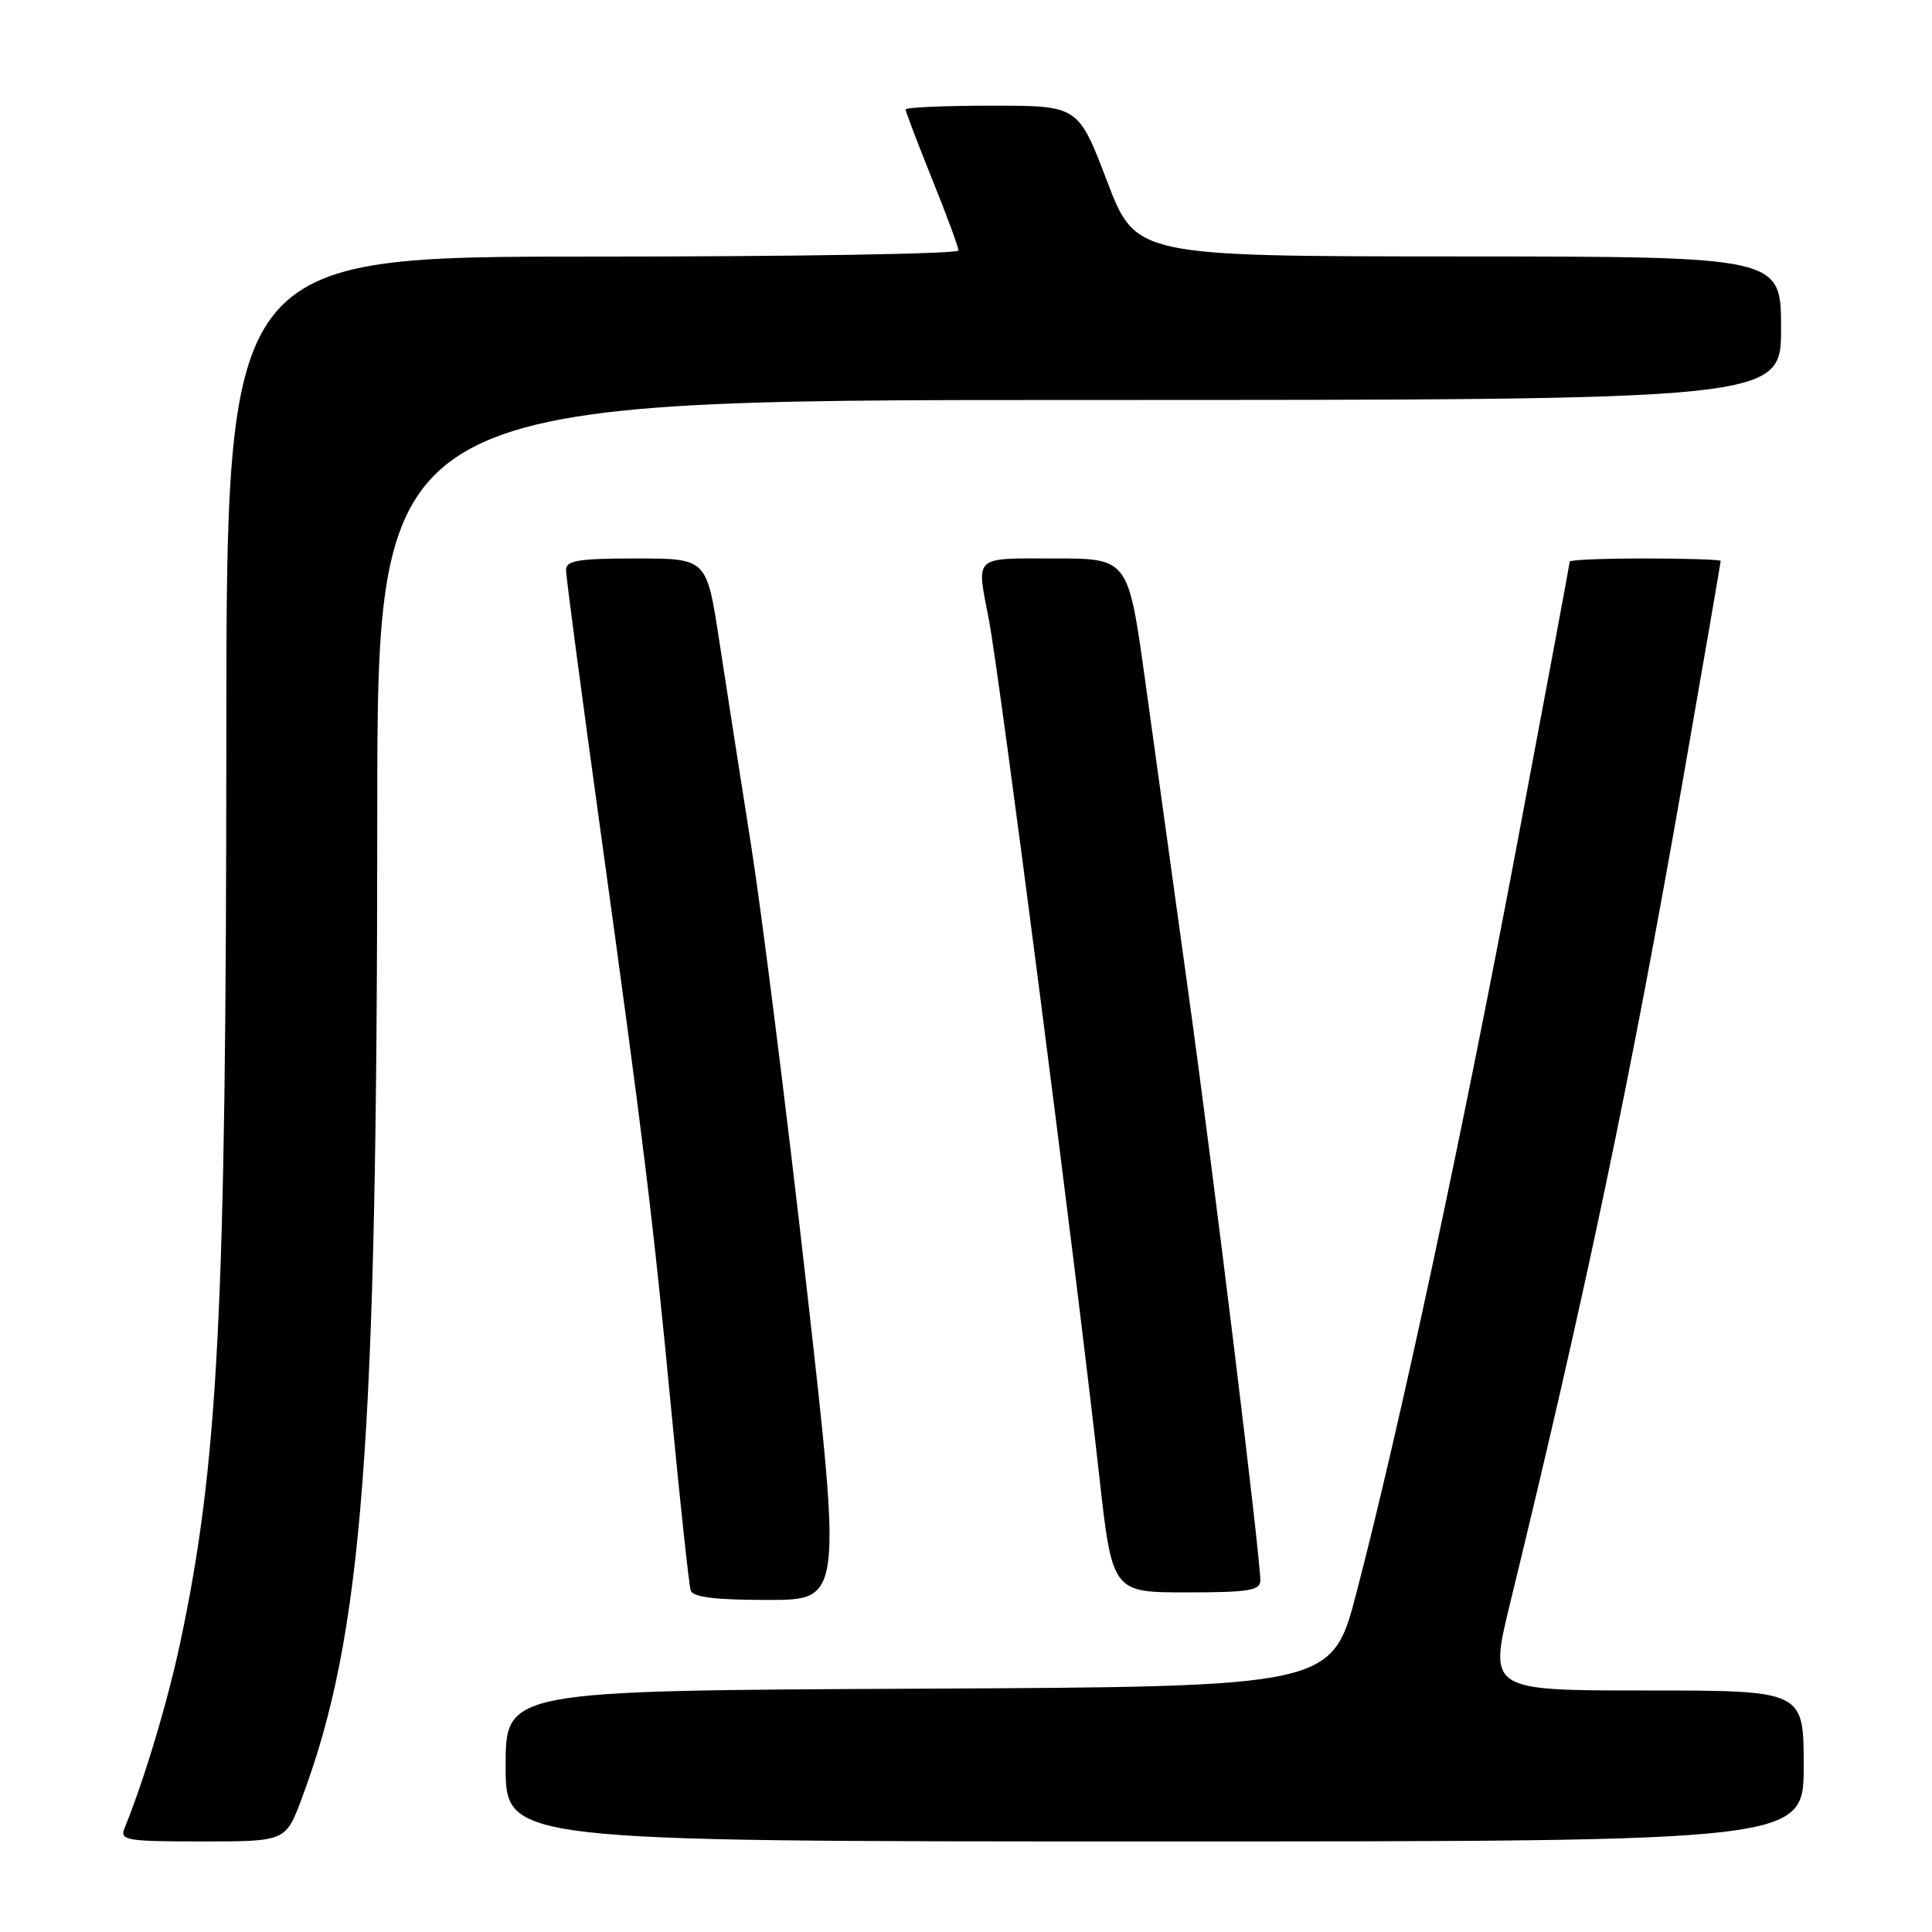 <?xml version="1.0" encoding="UTF-8" standalone="no"?>
<!DOCTYPE svg PUBLIC "-//W3C//DTD SVG 1.1//EN" "http://www.w3.org/Graphics/SVG/1.1/DTD/svg11.dtd" >
<svg xmlns="http://www.w3.org/2000/svg" xmlns:xlink="http://www.w3.org/1999/xlink" version="1.1" viewBox="0 0 256 256">
 <g >
 <path fill="currentColor"
d=" M 40.00 238.26 C 48.08 216.68 49.98 191.86 49.99 107.75 C 50.00 53.00 50.00 53.00 143.00 53.00 C 236.00 53.00 236.00 53.00 236.00 43.50 C 236.00 34.00 236.00 34.00 193.25 33.98 C 150.50 33.96 150.50 33.96 146.68 23.98 C 142.87 14.00 142.87 14.00 131.43 14.00 C 125.15 14.00 120.00 14.23 120.00 14.51 C 120.00 14.80 121.58 18.93 123.50 23.71 C 125.43 28.48 127.00 32.75 127.00 33.19 C 127.00 33.64 105.17 34.00 78.50 34.00 C 30.00 34.00 30.00 34.00 29.99 97.75 C 29.97 173.60 28.93 193.95 23.87 217.71 C 22.19 225.58 19.13 235.79 16.50 242.25 C 15.85 243.85 16.71 244.00 26.82 244.00 C 37.86 244.00 37.86 244.00 40.00 238.26 Z  M 239.00 234.00 C 239.00 224.00 239.00 224.00 218.14 224.00 C 197.28 224.00 197.28 224.00 200.09 212.47 C 210.07 171.54 216.10 142.81 223.04 103.08 C 225.77 87.45 228.00 74.51 228.00 74.33 C 228.00 74.15 223.50 74.00 218.00 74.00 C 212.50 74.00 208.00 74.18 208.00 74.41 C 208.00 74.64 204.83 91.62 200.96 112.16 C 193.71 150.61 185.46 189.07 179.75 211.00 C 176.50 223.50 176.50 223.50 121.75 223.76 C 67.00 224.02 67.00 224.02 67.00 234.01 C 67.00 244.00 67.00 244.00 153.00 244.00 C 239.00 244.00 239.00 244.00 239.00 234.00 Z  M 106.85 170.29 C 104.25 147.35 100.96 121.14 99.53 112.04 C 98.10 102.94 96.18 90.66 95.28 84.75 C 93.63 74.00 93.63 74.00 84.31 74.00 C 76.62 74.00 75.00 74.27 75.00 75.53 C 75.00 76.37 77.01 91.56 79.46 109.28 C 85.38 152.09 86.53 161.54 89.01 187.50 C 90.17 199.60 91.30 210.06 91.52 210.75 C 91.82 211.64 94.79 212.00 101.75 212.00 C 111.56 212.00 111.56 212.00 106.85 170.29 Z  M 167.00 209.41 C 167.00 206.21 160.83 155.77 157.46 131.50 C 155.56 117.75 152.99 99.19 151.75 90.25 C 149.50 74.00 149.50 74.00 139.75 74.00 C 128.84 74.00 129.38 73.50 131.03 82.11 C 132.50 89.76 142.57 167.86 145.62 195.25 C 147.37 211.00 147.37 211.00 157.19 211.00 C 165.48 211.00 167.00 210.75 167.00 209.41 Z "/>
</g>
</svg>